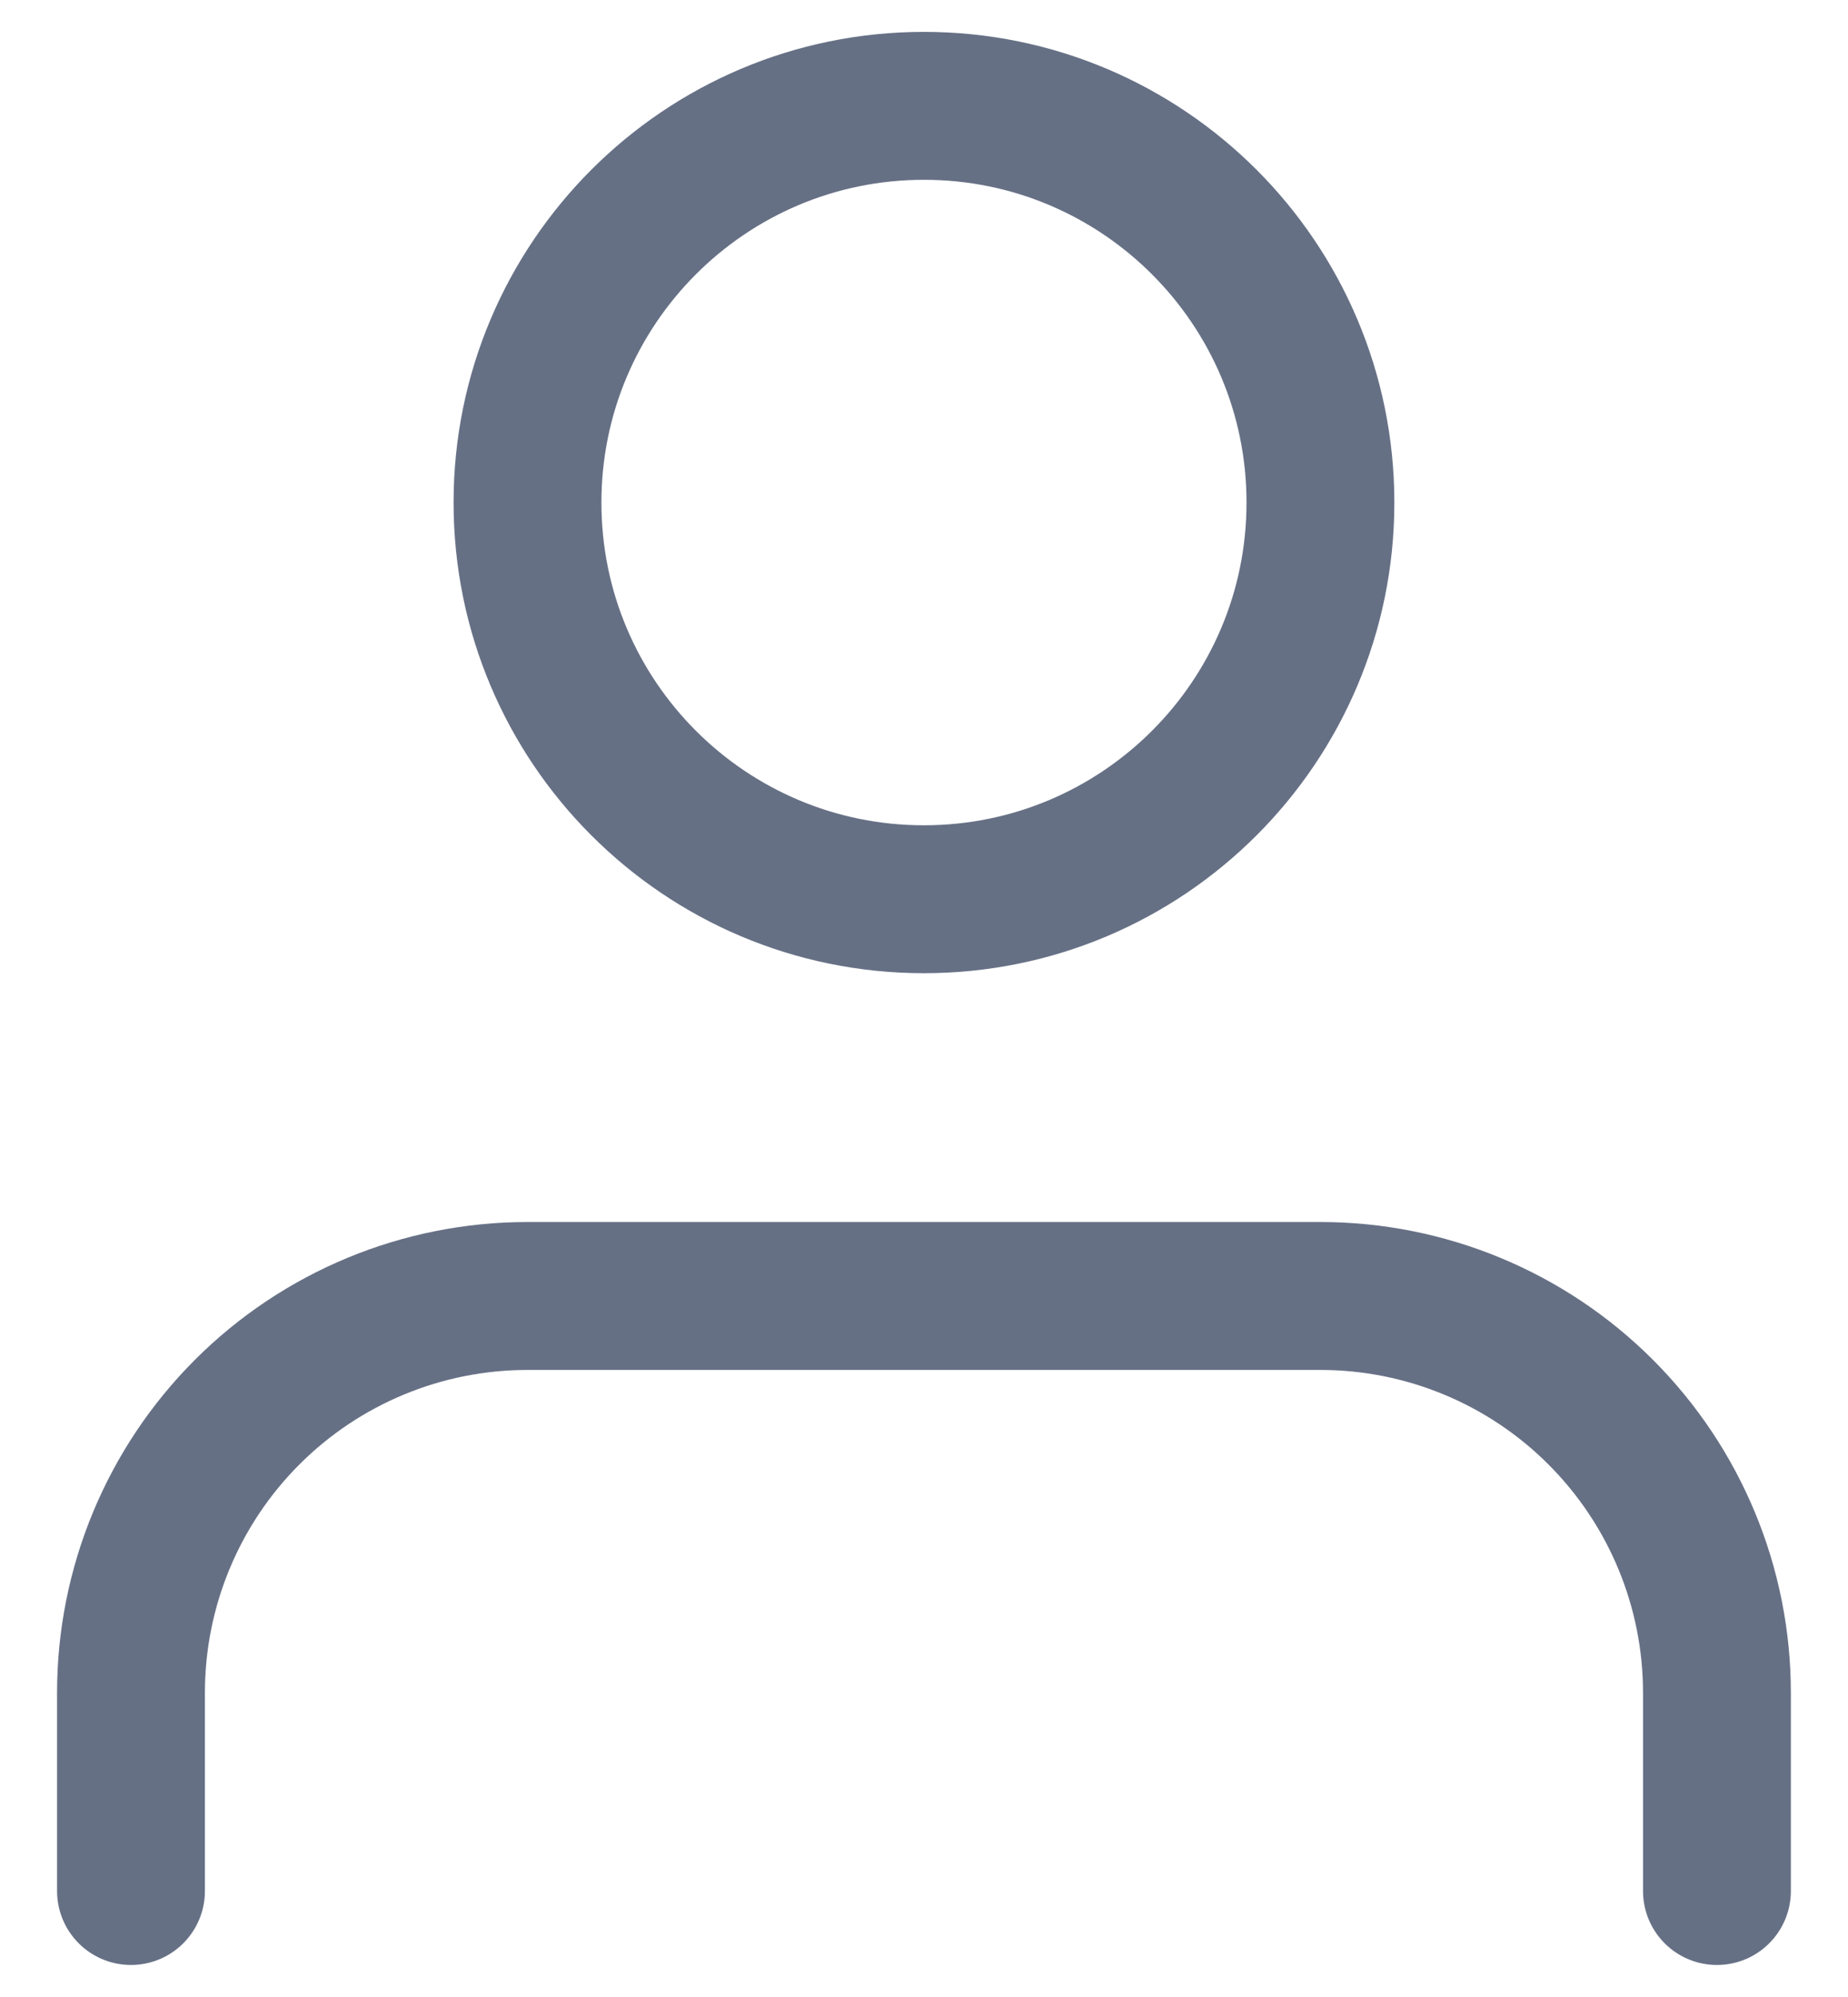 <svg width="25" height="27" viewBox="0 0 25 27" fill="none" xmlns="http://www.w3.org/2000/svg">
<path d="M23.227 25.567V22.886C23.227 21.463 22.661 20.099 21.655 19.093C20.65 18.087 19.285 17.522 17.863 17.522H7.136C5.713 17.522 4.349 18.087 3.343 19.093C2.337 20.099 1.772 21.463 1.772 22.886V25.567M17.863 6.795C17.863 9.757 15.461 12.158 12.499 12.158C9.537 12.158 7.136 9.757 7.136 6.795C7.136 3.833 9.537 1.431 12.499 1.431C15.461 1.431 17.863 3.833 17.863 6.795Z" stroke="#667085" stroke-width="2" stroke-linecap="round" stroke-linejoin="round"/>
</svg>
